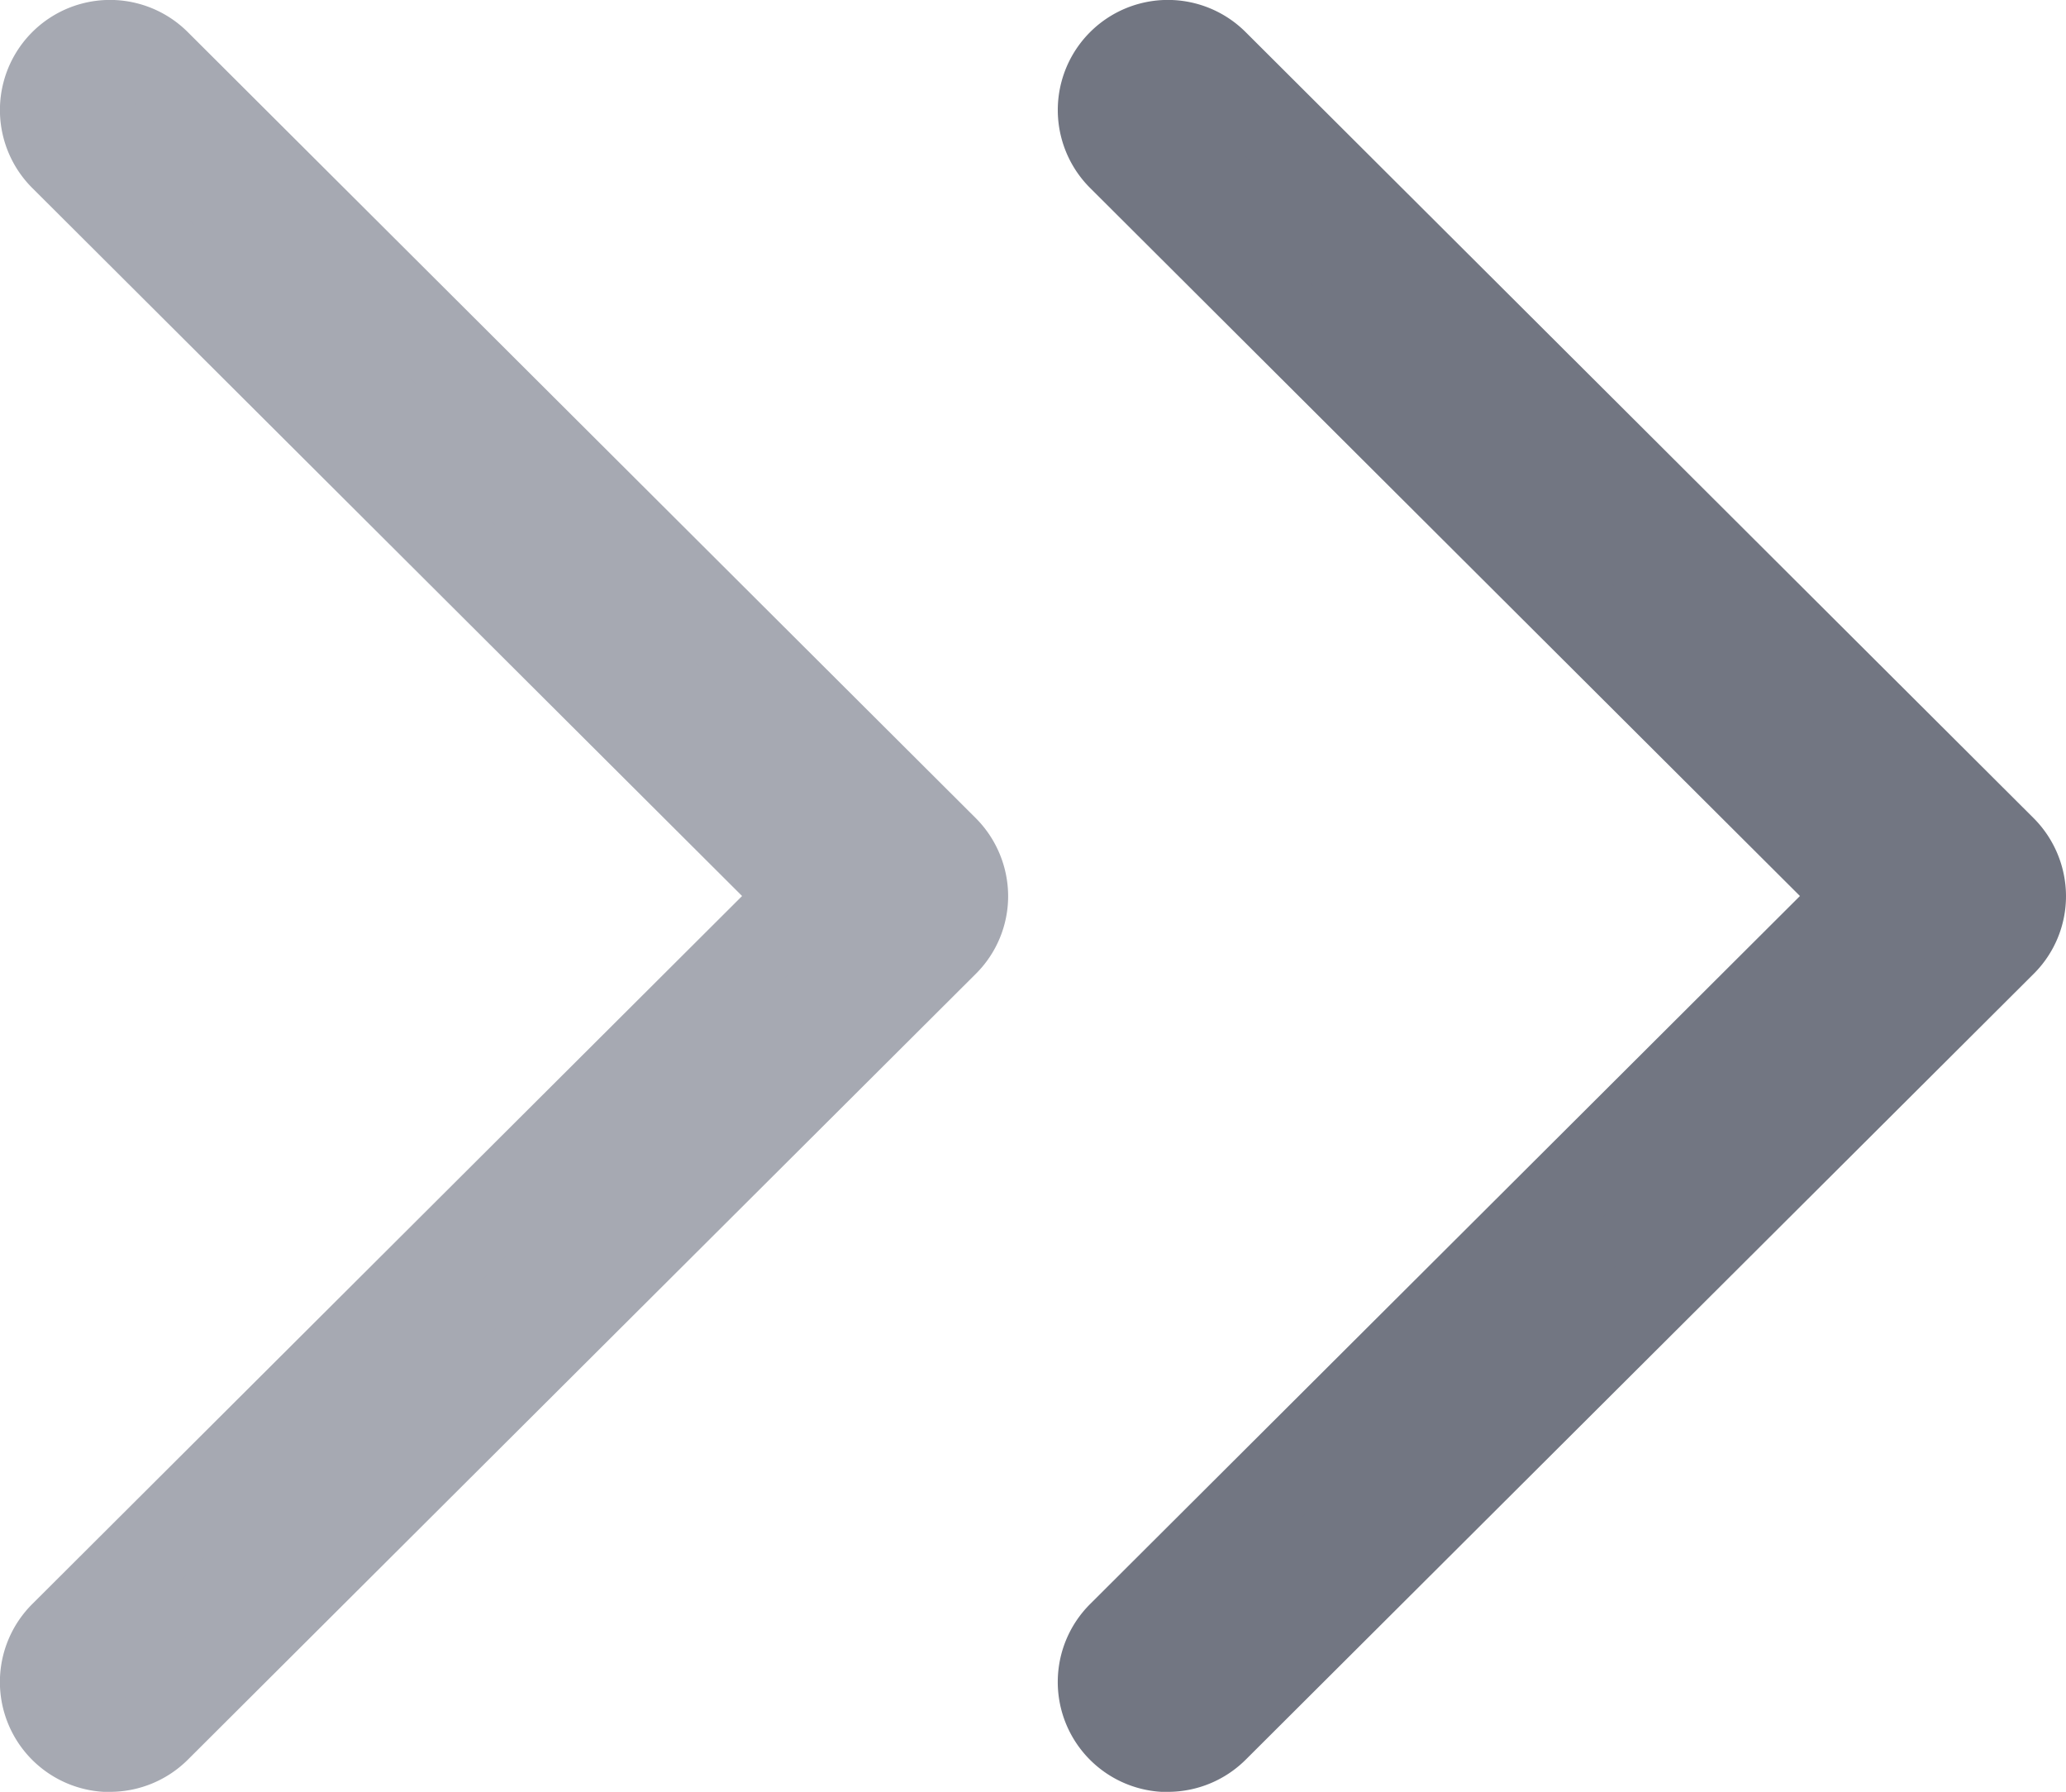 <svg xmlns="http://www.w3.org/2000/svg" width="11.718" height="10.161" viewBox="0 0 11.718 10.161">
  <g id="Group_15357" data-name="Group 15357" transform="translate(11.718) rotate(90)">
    <g id="next" transform="translate(0 11.718) rotate(-90)">
      <g id="Group_11589" data-name="Group 11589" transform="translate(0 0)">
        <path id="Path_15599" data-name="Path 15599" d="M5.108,5.1.639,9.552a.374.374,0,0,1-.529-.53l4.2-4.191L.11.64A.374.374,0,0,1,.639.109L5.108,4.565a.374.374,0,0,1,0,.53Z" transform="translate(0.25 0.25)" fill="#a6a9b2"/>
      </g>
    </g>
    <g id="Group_15358" data-name="Group 15358">
      <path id="Path_15599_-_Outline" data-name="Path 15599 - Outline" d="M.624,10.161a.626.626,0,0,0,.441-.182L5.534,5.523a.621.621,0,0,0,.184-.442.628.628,0,0,0-.184-.442L1.065.182a.624.624,0,0,0-.882.884L4.209,5.081.184,9.095a.624.624,0,0,0,.441,1.067ZM.624.5A.124.124,0,0,1,.712.536L5.181,4.992a.124.124,0,0,1,0,.176L.712,9.625a.124.124,0,0,1-.176-.176l4.38-4.368L.536.713A.124.124,0,0,1,.624.5Z" transform="translate(0 11.718) rotate(-90)" fill="#a6a9b2"/>
      <g id="next-2" data-name="next" transform="translate(0 5.718) rotate(-90)">
        <g id="Group_11589-2" data-name="Group 11589" transform="translate(0 0)">
          <path id="Path_15599-2" data-name="Path 15599" d="M5.108,5.1.639,9.552a.374.374,0,0,1-.529-.53l4.2-4.191L.11.64A.374.374,0,0,1,.639.109L5.108,4.565a.374.374,0,0,1,0,.53Z" transform="translate(0.25 0.25)" fill="#727682"/>
          <path id="Path_15599_-_Outline-2" data-name="Path 15599 - Outline" d="M.624,10.161a.626.626,0,0,0,.441-.182L5.534,5.523a.621.621,0,0,0,.184-.442.628.628,0,0,0-.184-.442L1.065.182a.624.624,0,0,0-.882.884L4.209,5.081.184,9.095a.624.624,0,0,0,.441,1.067ZM.624.5A.124.124,0,0,1,.712.536L5.181,4.992a.124.124,0,0,1,0,.176L.712,9.625a.124.124,0,0,1-.176-.176l4.38-4.368L.536.713A.124.124,0,0,1,.624.5Z" fill="#727682"/>
        </g>
      </g>
    </g>
  </g>
</svg>
